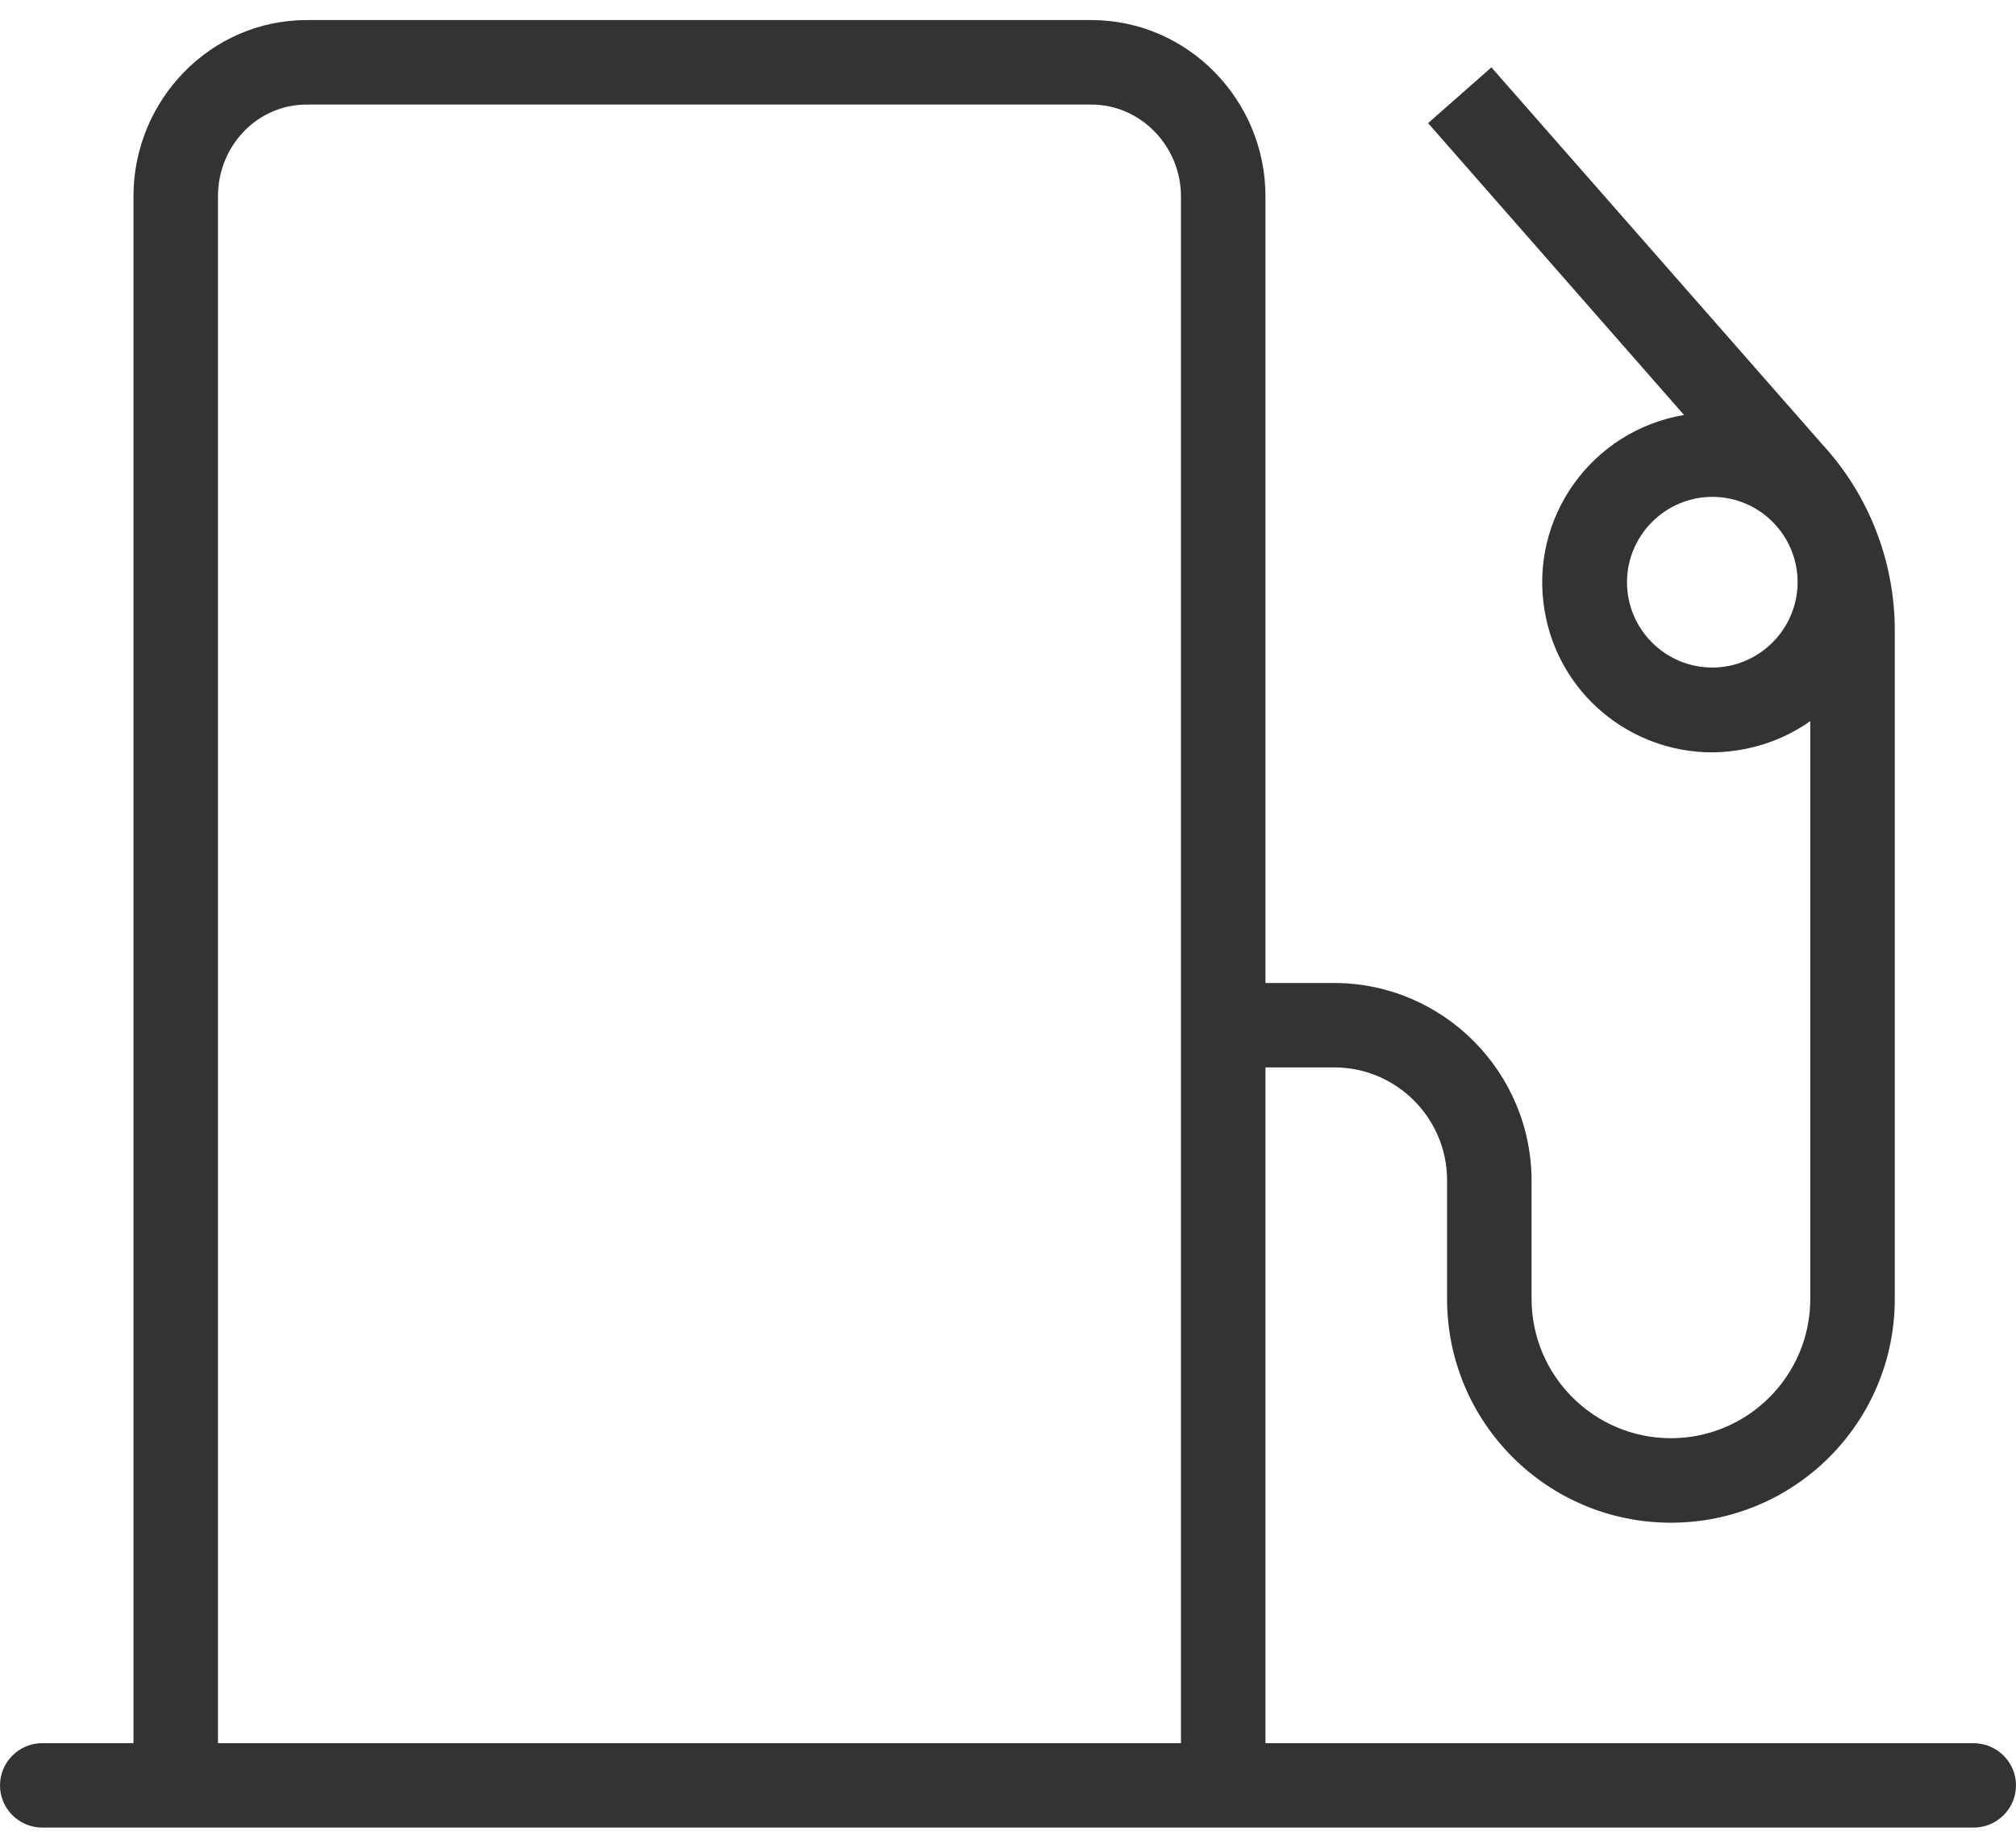 <svg width="24" height="22" viewBox="0 0 24 22" fill="none" xmlns="http://www.w3.org/2000/svg">
<path d="M23.492 20.755H15.065V12.709H15.884C16.628 12.709 17.232 13.318 17.227 14.062C17.227 14.067 17.227 14.067 17.227 14.072V15.465C17.227 16.938 18.419 18.13 19.892 18.13C21.365 18.13 22.557 16.938 22.557 15.465V7.51C22.557 6.686 22.25 5.891 21.687 5.283L17.755 0.802L17.001 1.466L20.048 4.941C18.947 5.127 18.202 6.168 18.388 7.269C18.549 8.244 19.394 8.958 20.385 8.958C20.802 8.953 21.209 8.828 21.551 8.586V15.465C21.551 16.38 20.807 17.124 19.892 17.124C18.977 17.124 18.233 16.38 18.233 15.465V14.072C18.238 12.77 17.187 11.709 15.889 11.704H15.884H15.065V2.336C15.065 1.19 14.139 0.239 12.993 0.239H3.651C2.504 0.239 1.589 1.195 1.589 2.336V20.755H0.503C0.226 20.755 0 20.981 0 21.258C0 21.534 0.226 21.76 0.503 21.76H23.497C23.774 21.76 24 21.534 24 21.258C24 20.981 23.774 20.755 23.492 20.755ZM20.385 7.948C19.822 7.948 19.369 7.49 19.369 6.932C19.369 6.374 19.826 5.916 20.385 5.916C20.948 5.916 21.4 6.374 21.4 6.932C21.4 7.49 20.943 7.948 20.385 7.948ZM14.059 20.755H2.595V2.336C2.595 1.743 3.057 1.245 3.651 1.245H12.993C13.586 1.245 14.059 1.748 14.059 2.336V20.755Z" fill="#333333"/>
</svg>
